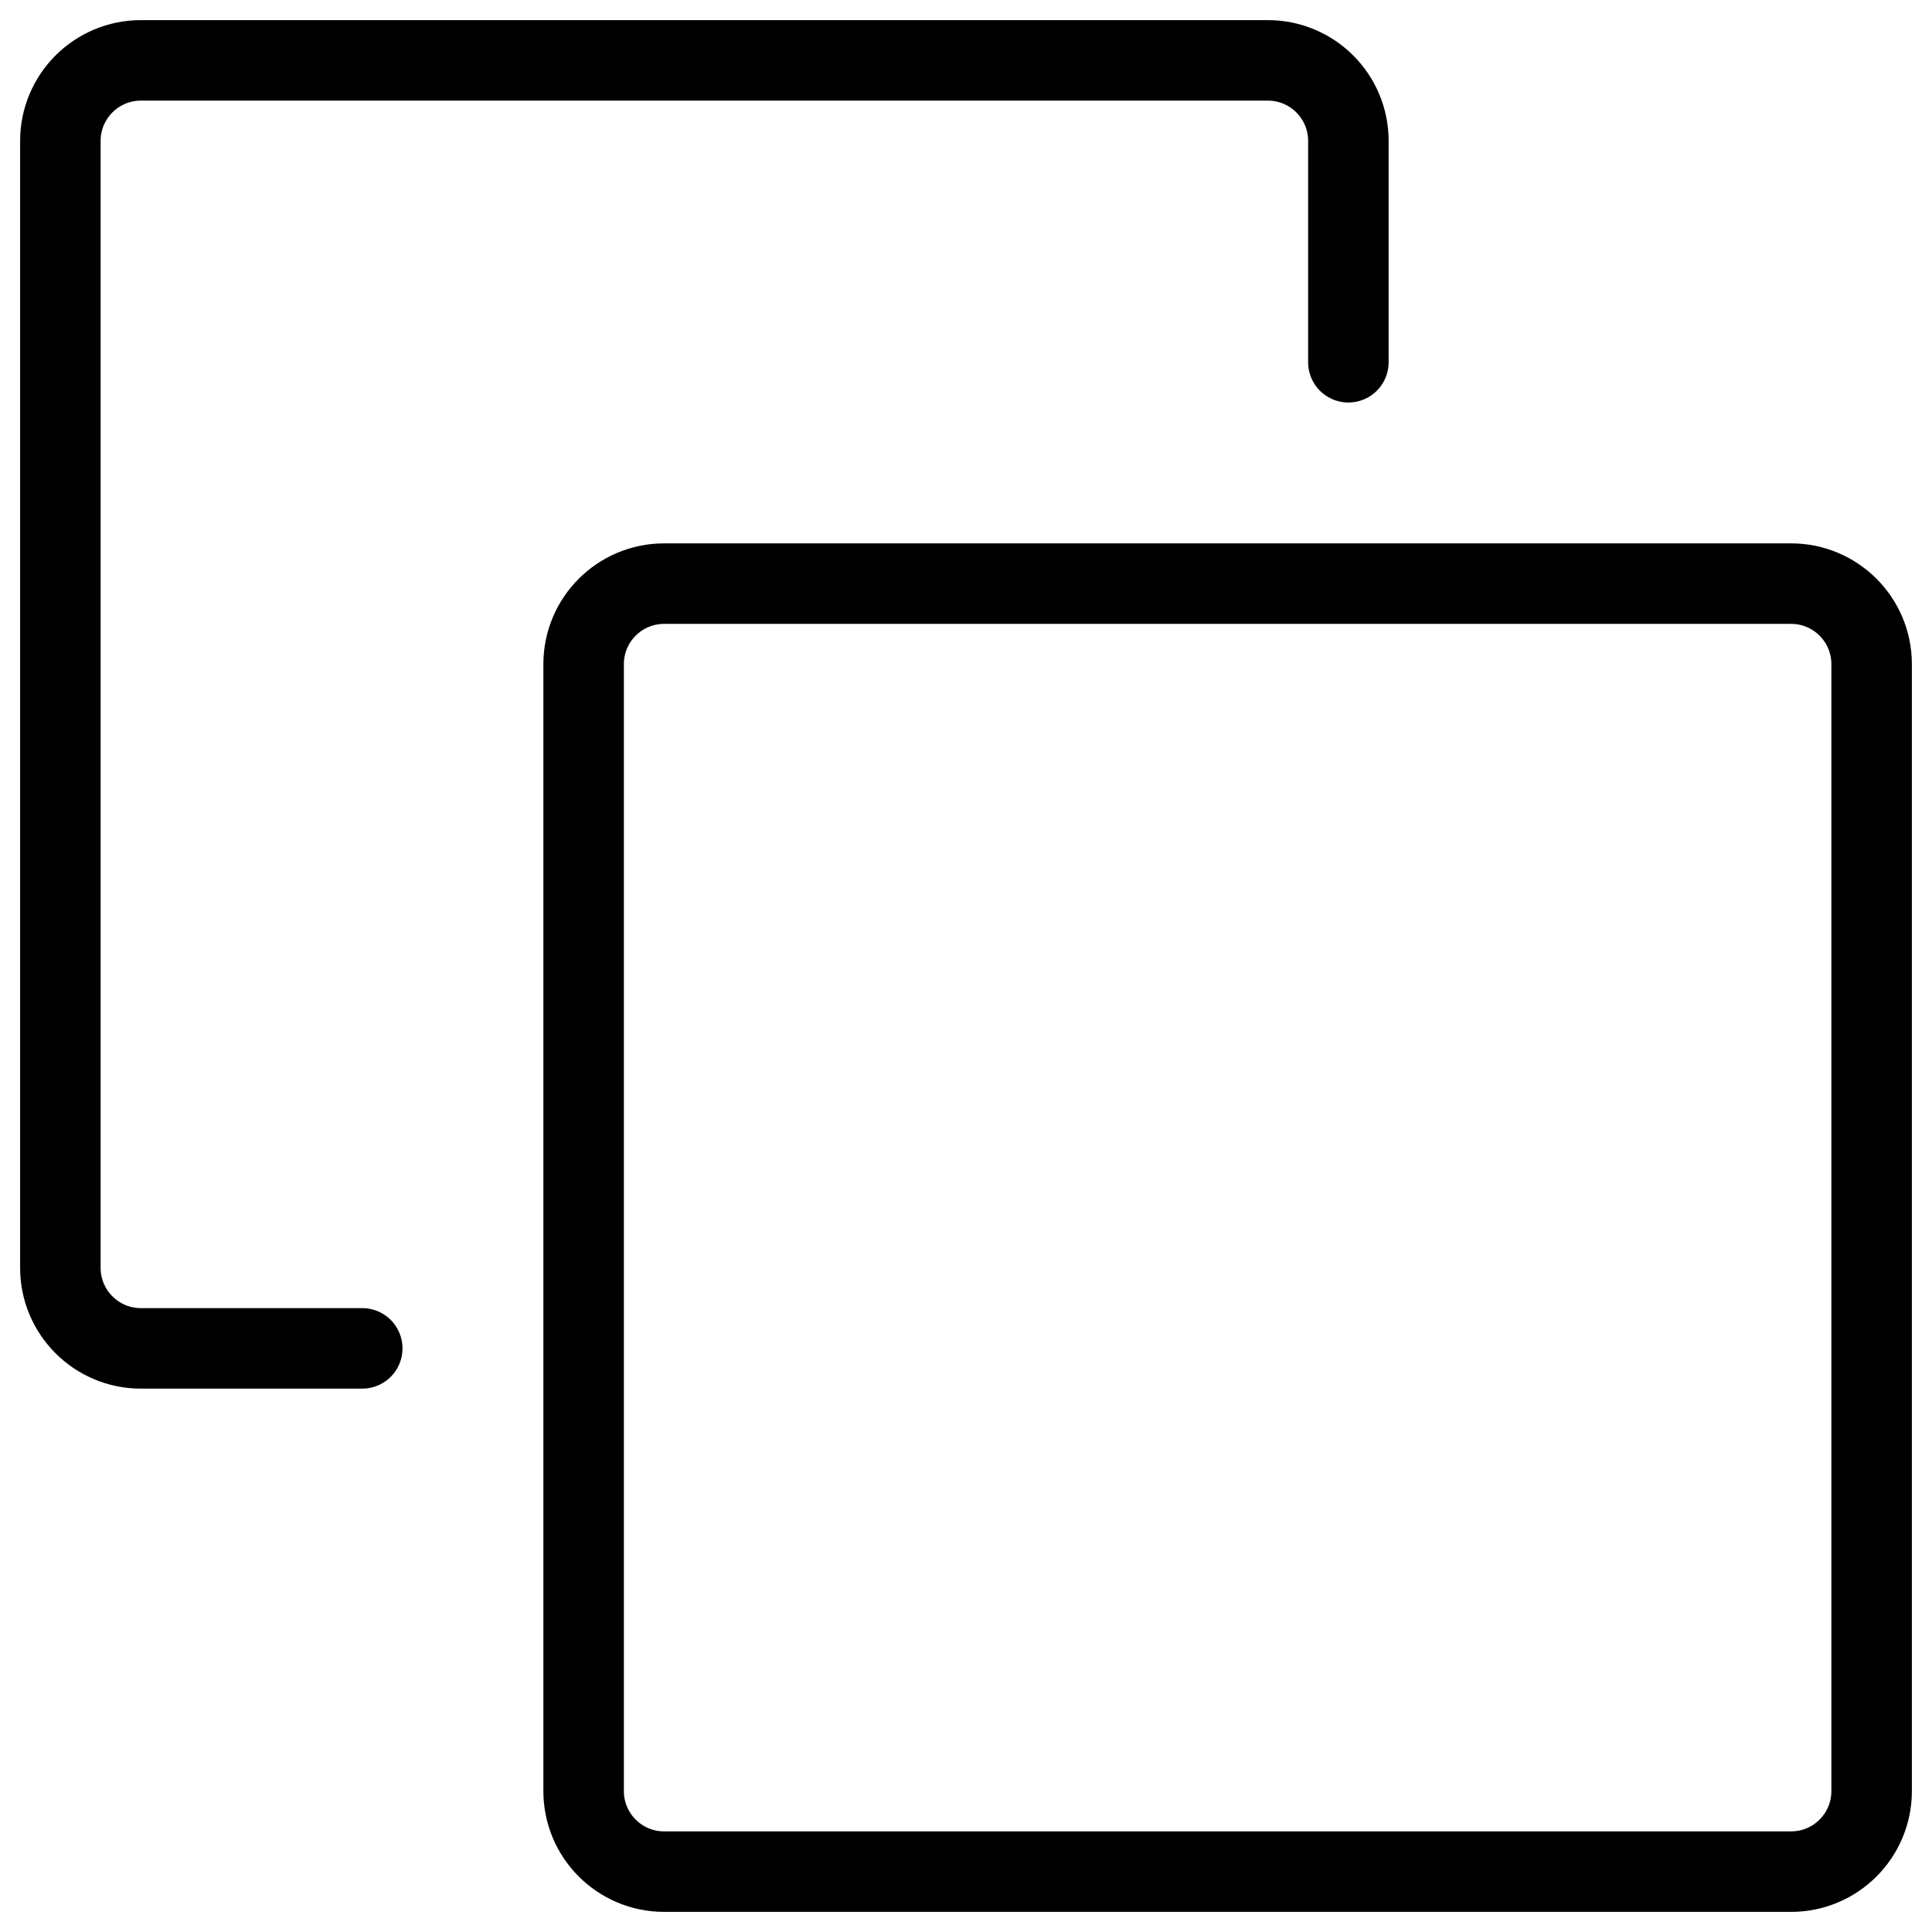 <svg xmlns="http://www.w3.org/2000/svg" fill="none" viewBox="0 0 24 24" id="Duplicate--Streamline-Ultimate">
  <desc>
    Duplicate Streamline Icon: https://streamlinehq.com
  </desc>
  <path stroke="#000000" stroke-linecap="round" stroke-linejoin="round" d="M16.75 4.5V1.75c0 -0.552 -0.448 -1 -1 -1h-14c-0.552 0 -1 0.448 -1 1v14c0 0.552 0.448 1 1 1H4.5" stroke-width="1"></path>
  <path stroke="#000000" stroke-linejoin="round" d="M7.25 8.25c0 -0.552 0.448 -1 1 -1h14c0.552 0 1 0.448 1 1v14c0 0.552 -0.448 1 -1 1h-14c-0.552 0 -1 -0.448 -1 -1v-14Z" stroke-width="1"></path>
</svg>